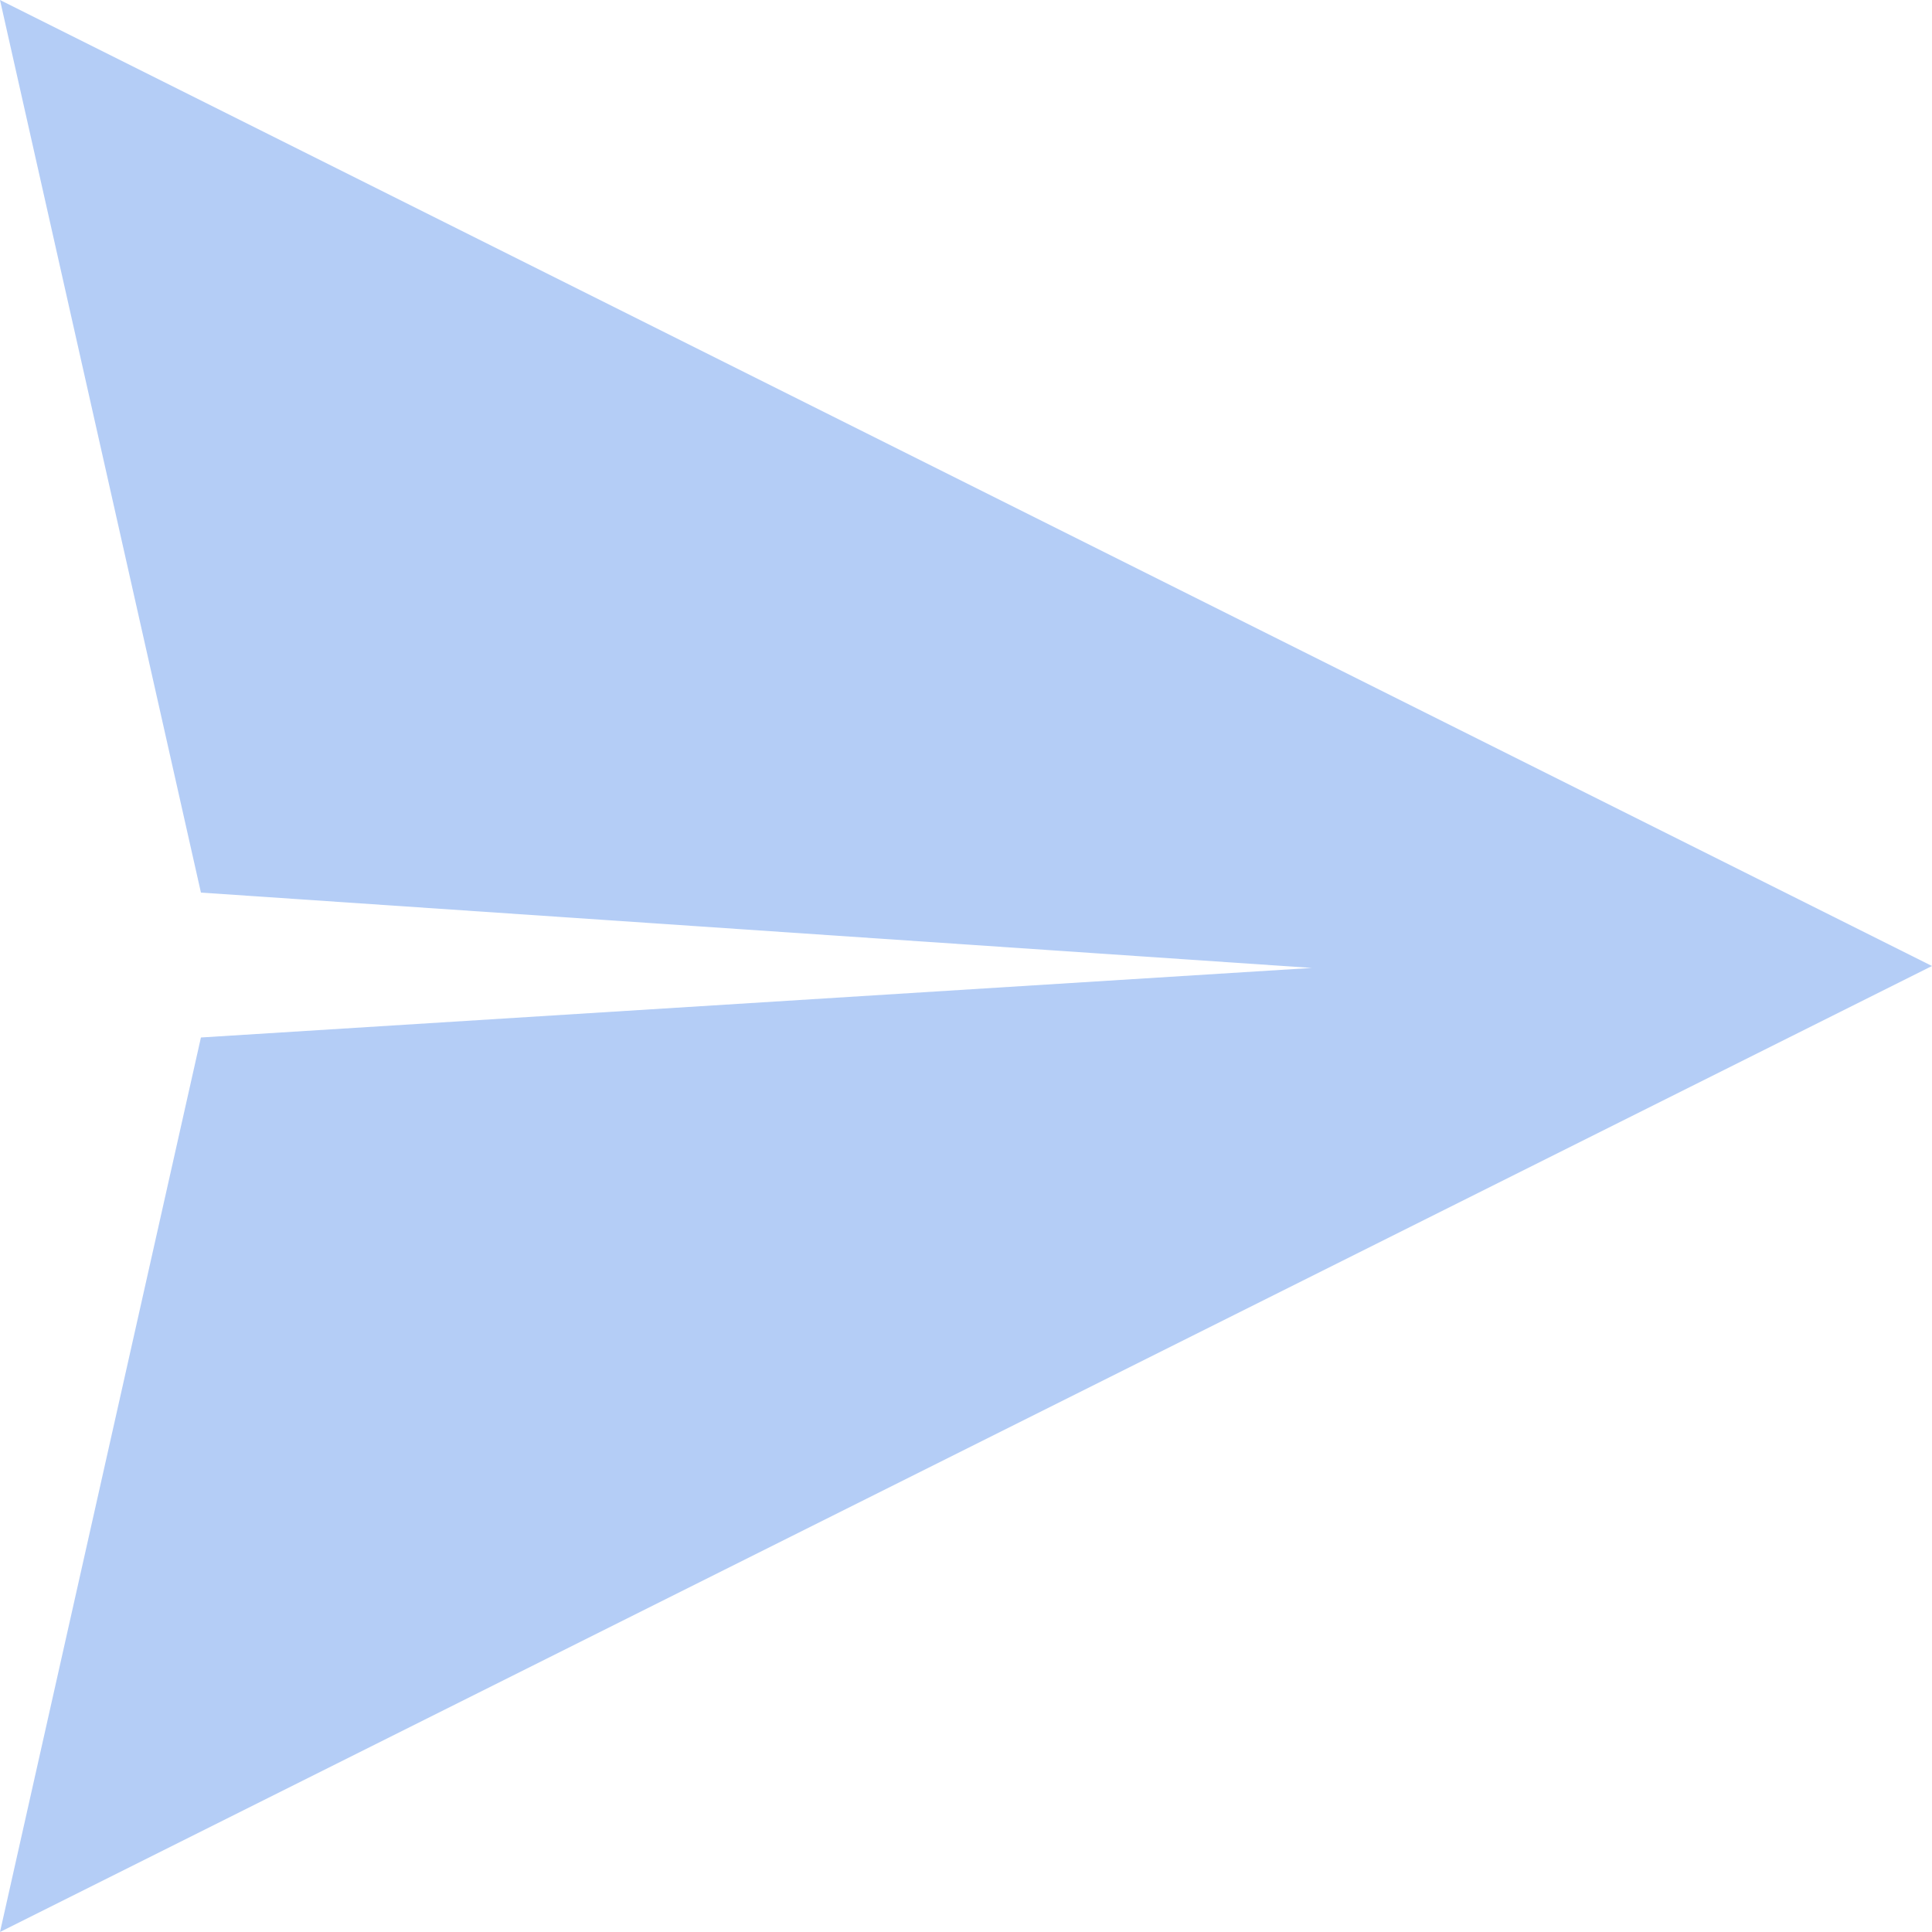 <?xml version="1.0" encoding="UTF-8"?>
<svg width="30px" height="30px" viewBox="0 0 30 30" version="1.1" xmlns="http://www.w3.org/2000/svg" xmlns:xlink="http://www.w3.org/1999/xlink">
    <!-- Generator: Sketch 46.2 (44496) - http://www.bohemiancoding.com/sketch -->
    <title>Shape</title>
    <desc>Created with Sketch.</desc>
    <defs></defs>
    <g id="Page-1" stroke="none" stroke-width="1" fill="none" fill-rule="evenodd">
        <g id="评分" transform="translate(-691, -1281)" fill-rule="nonzero" fill="#B4CDF6">
            <g id="如何玩转拍拍贷" transform="translate(0, 1253)">
                <g id="发送-(2)" transform="translate(691, 28)">
                    <polygon id="Shape" points="0 30 3.12 16.11 20.37 15.03 3.12 13.86 0 0 30 15"></polygon>
                </g>
            </g>
        </g>
    </g>
</svg>